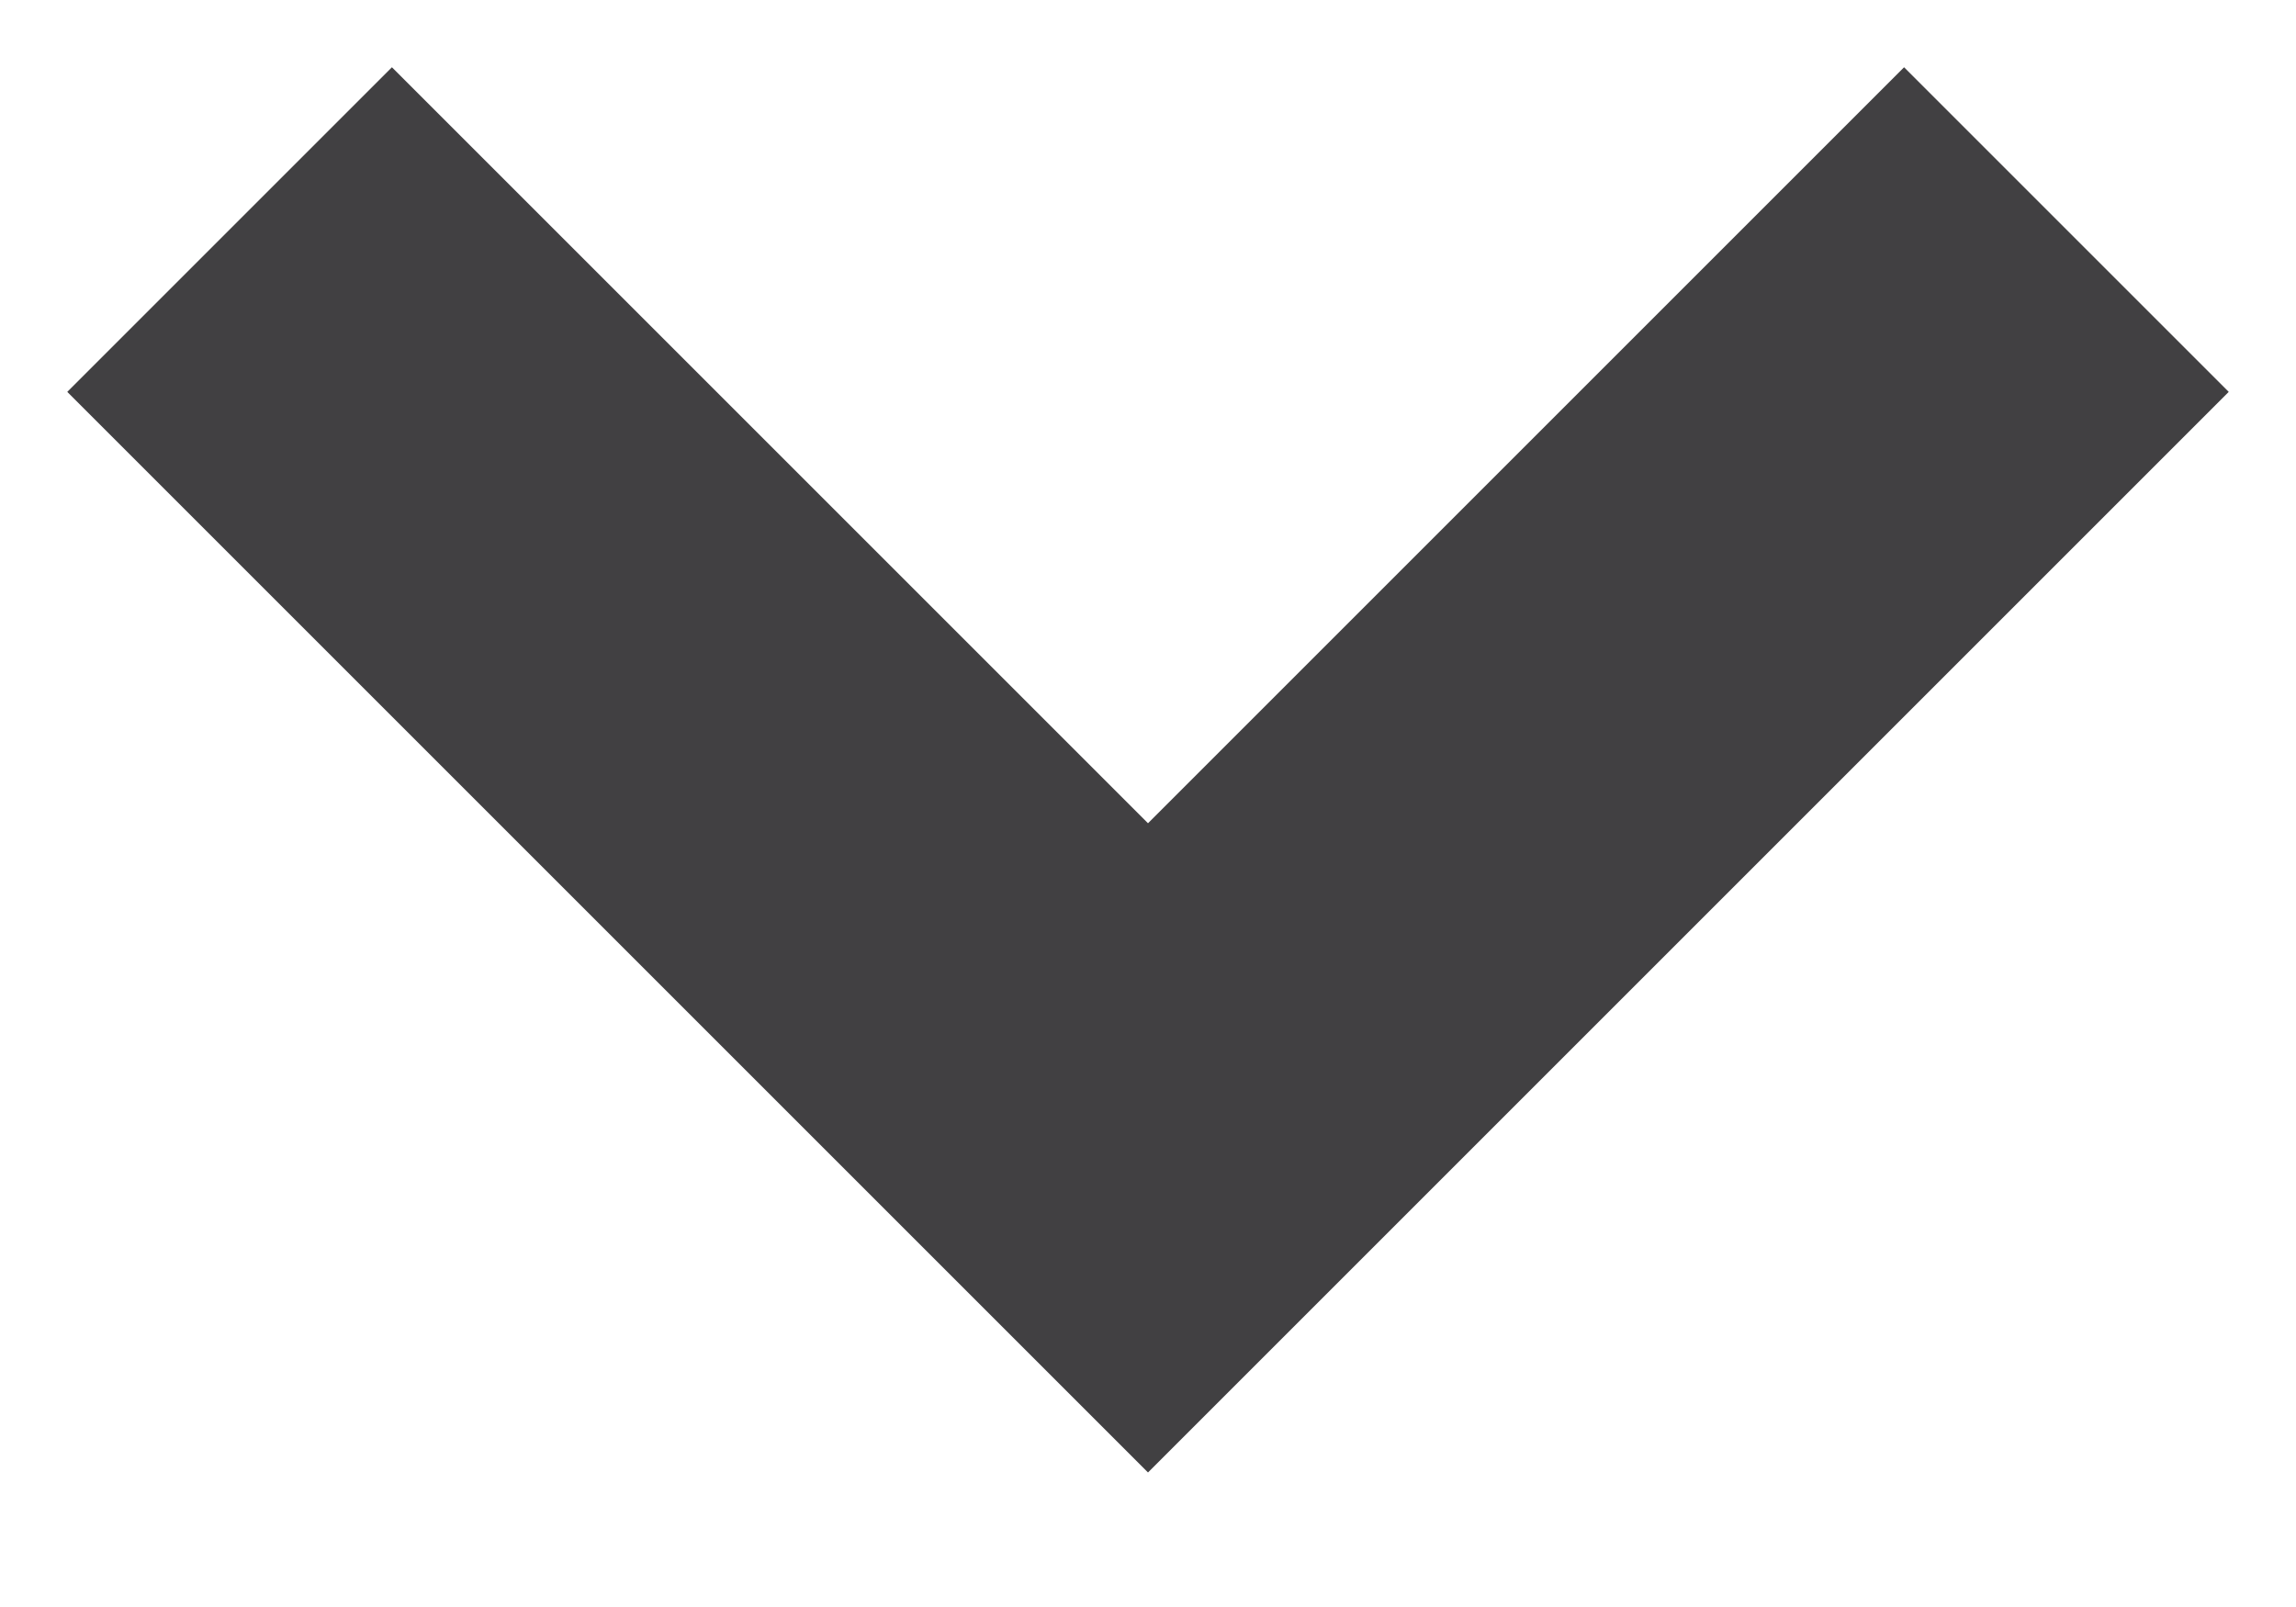 <svg width="10" height="7" viewBox="0 0 10 7" fill="none" xmlns="http://www.w3.org/2000/svg">
<path d="M5 5L5.707 5.707L5 6.414L4.293 5.707L5 5ZM9.707 1.707L5.707 5.707L4.293 4.293L8.293 0.293L9.707 1.707ZM4.293 5.707L0.293 1.707L1.707 0.293L5.707 4.293L4.293 5.707Z" fill="#414042"/>
</svg>
